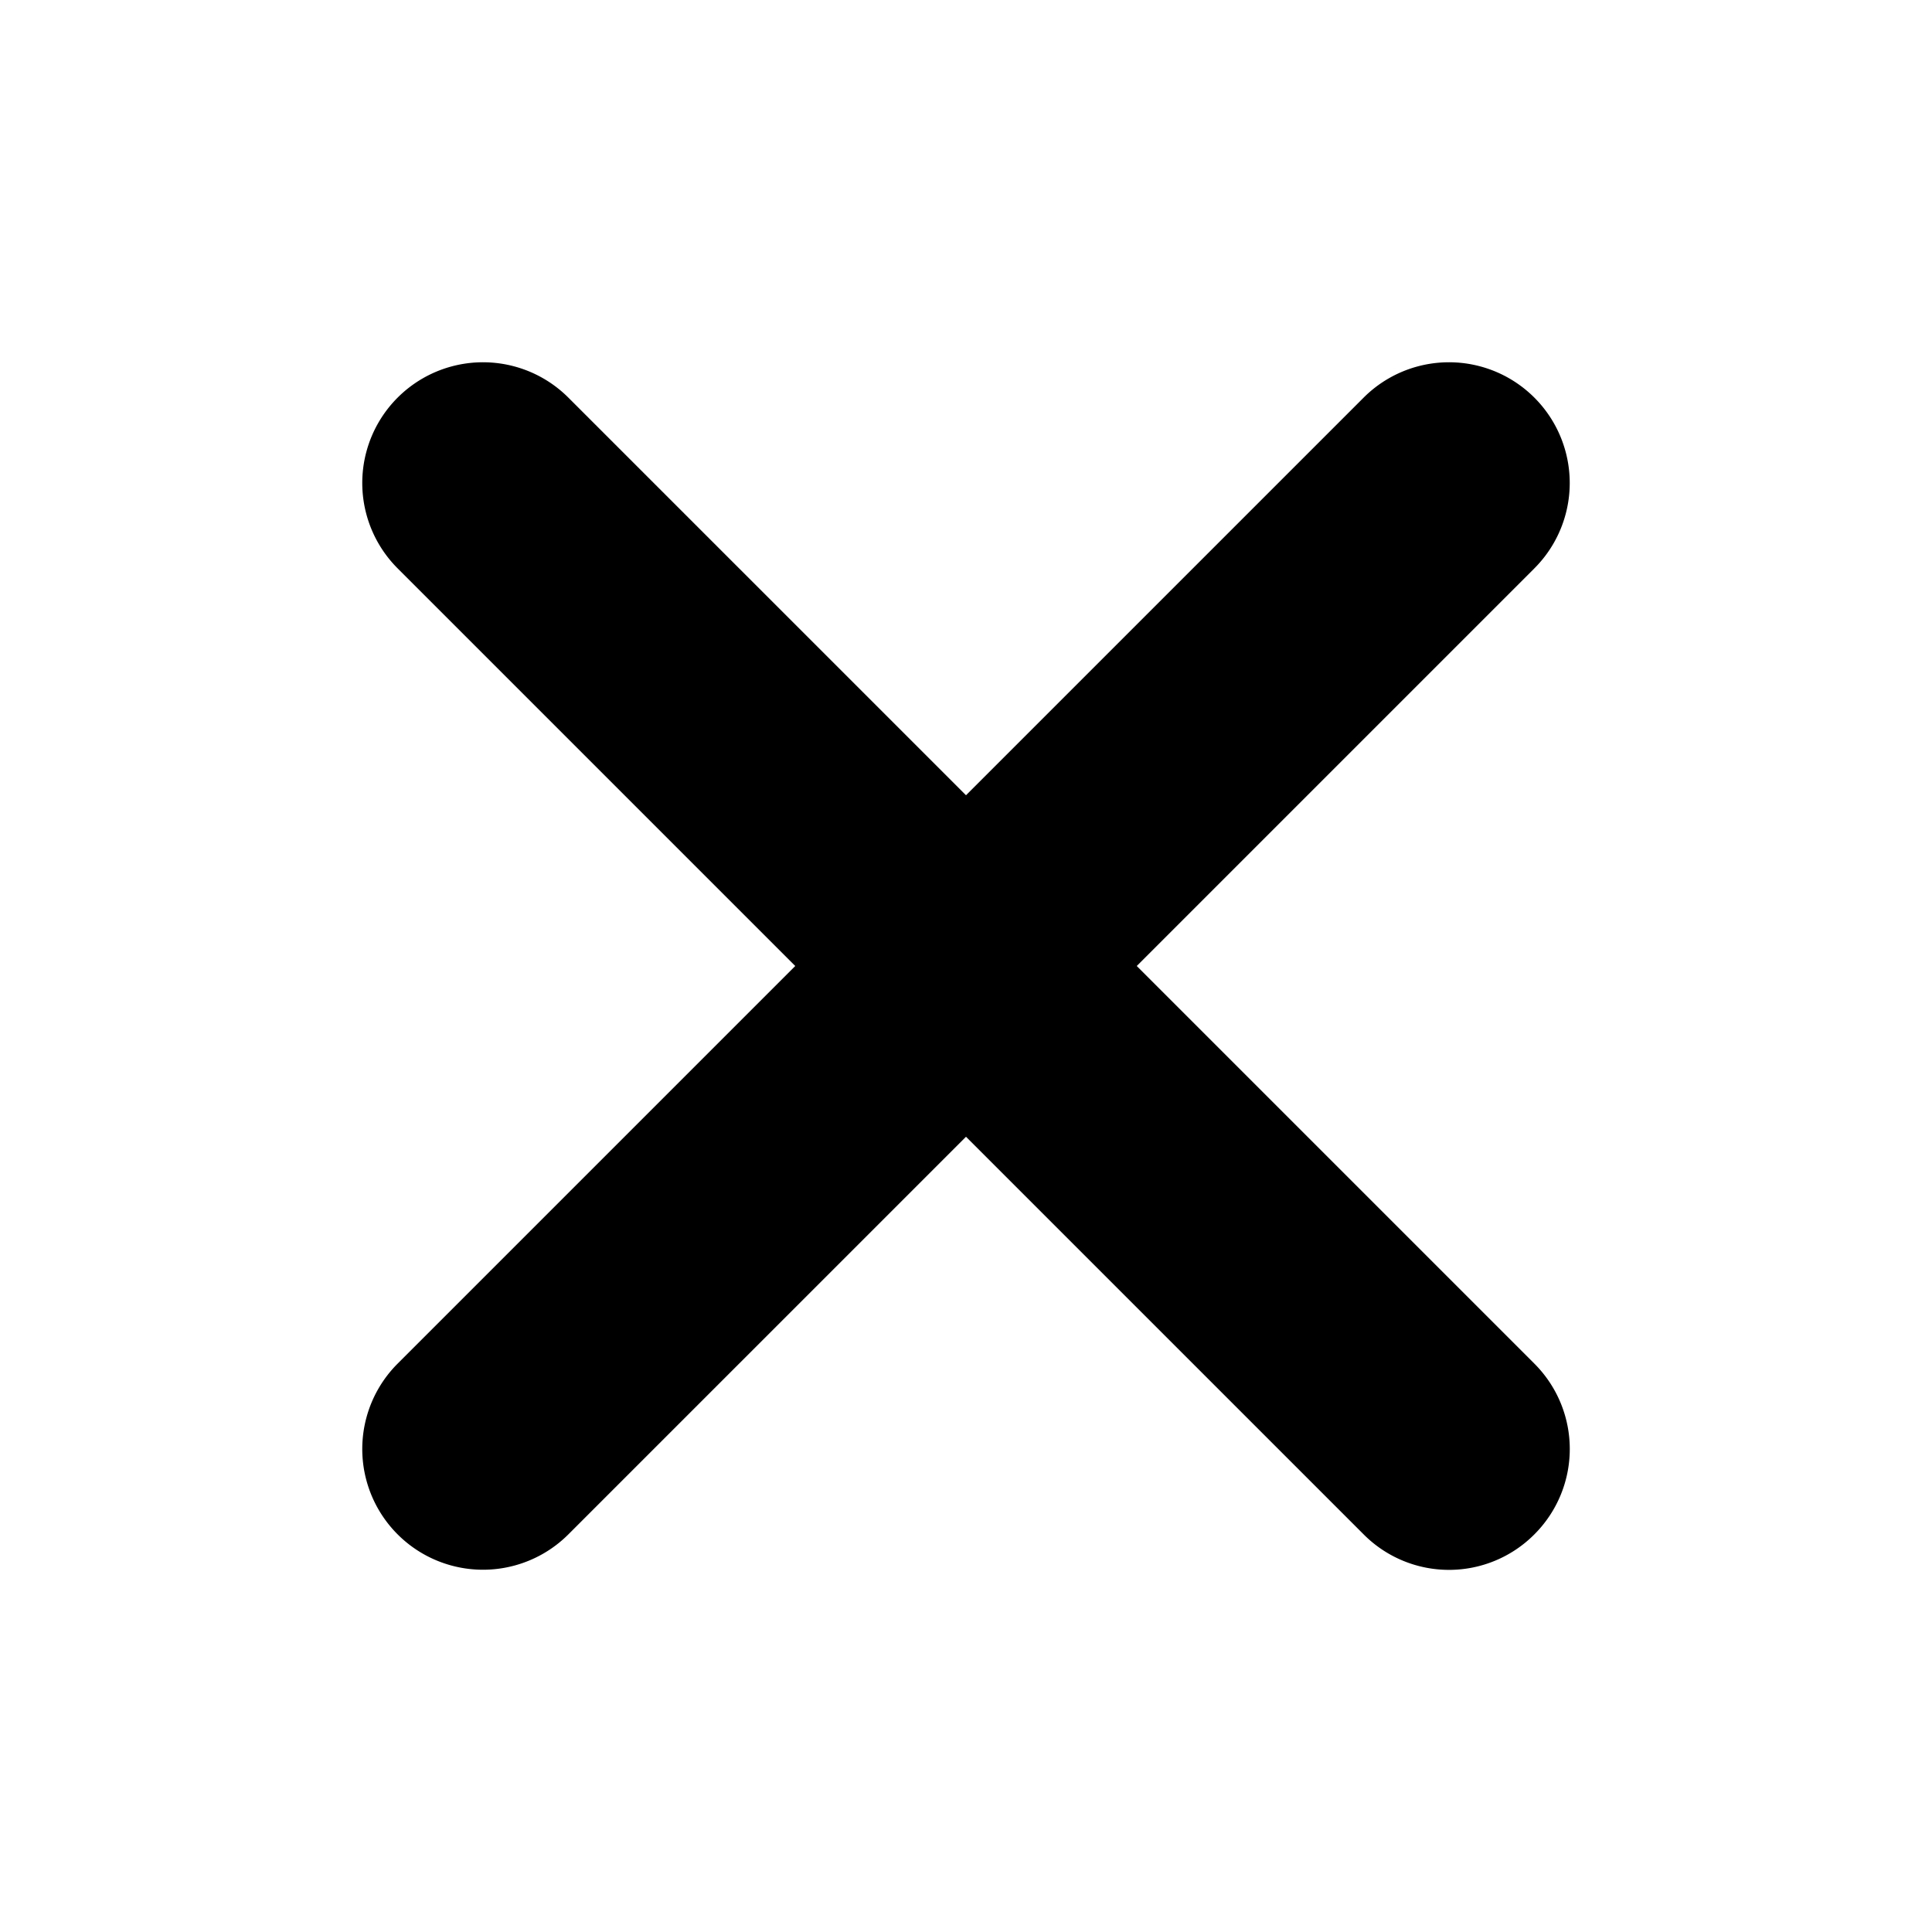 <svg xmlns="http://www.w3.org/2000/svg" viewBox="0 0 16 16"><path d="M9.414 8l3.293-3.293a.999.999 0 10-1.414-1.414L8 6.586 4.707 3.293a.999.999 0 10-1.414 1.414L6.586 8l-3.293 3.293a.999.999 0 101.414 1.414L8 9.414l3.293 3.293a.997.997 0 001.414 0 .999.999 0 000-1.414L9.414 8z" /></svg>
